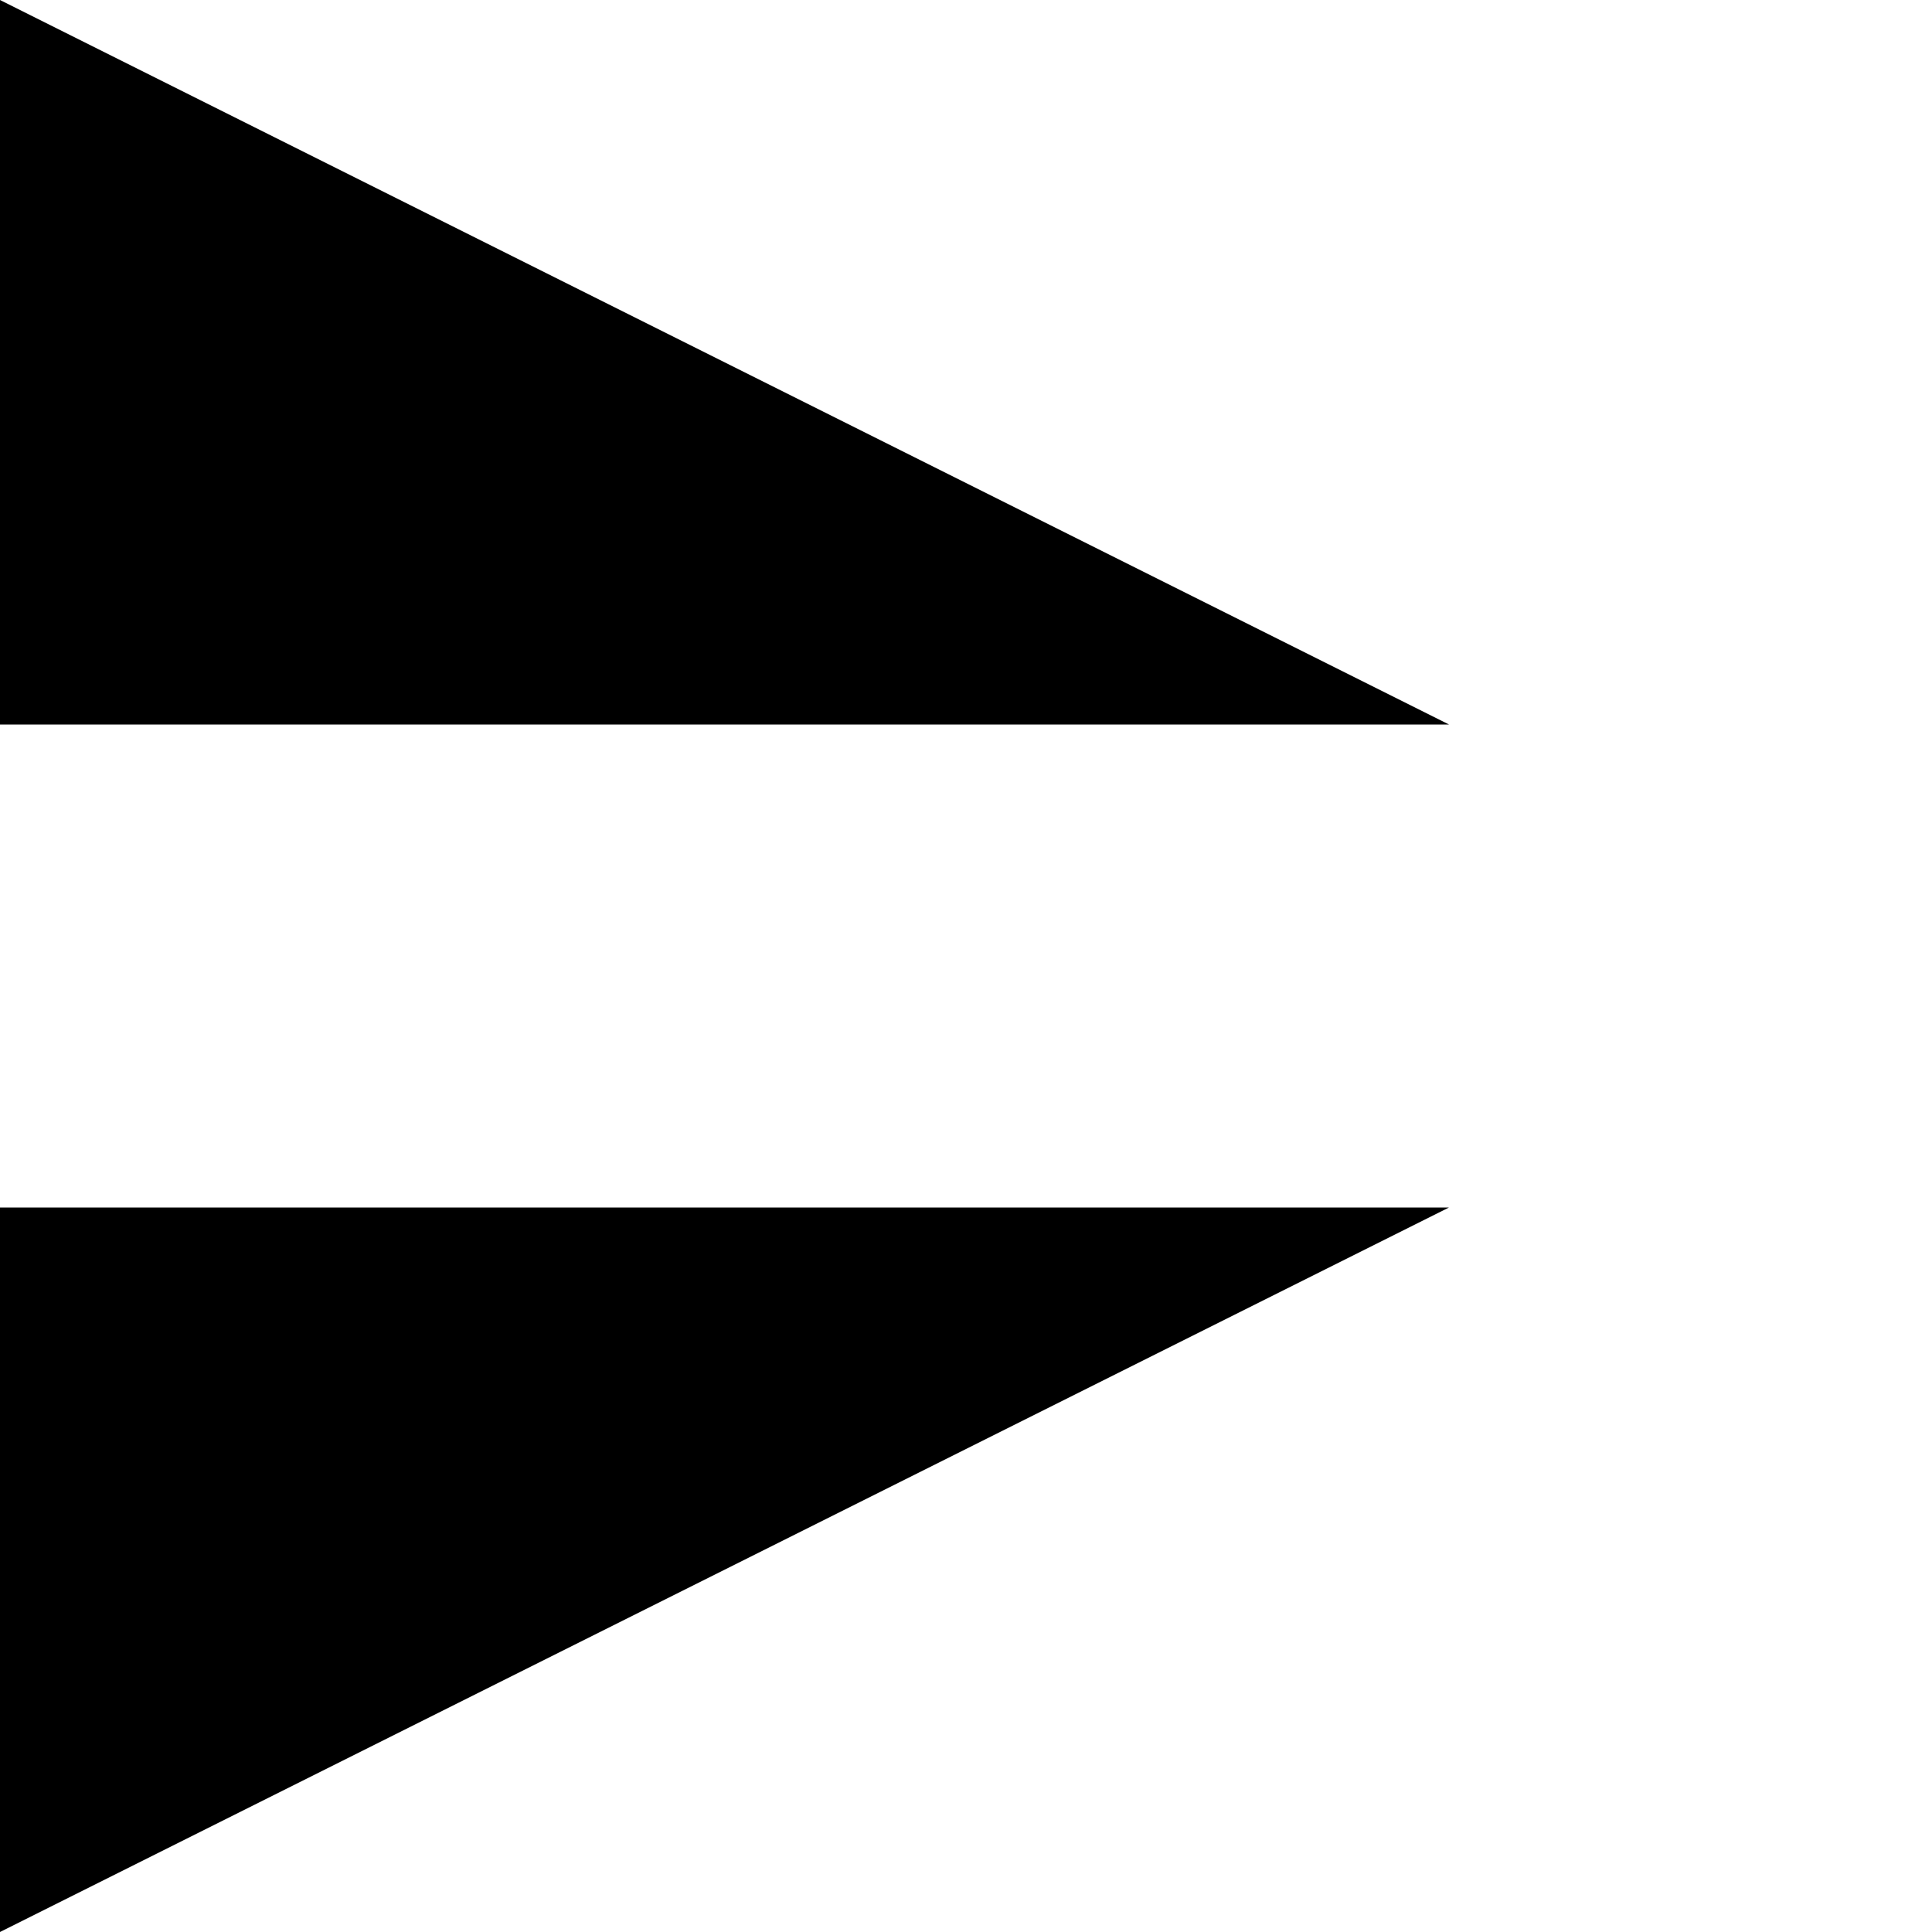 <?xml version="1.0" encoding="UTF-8" standalone="no"?>
<!-- Created with Inkscape (http://www.inkscape.org/) -->

<svg
   xmlns:dc="http://purl.org/dc/elements/1.1/"
   xmlns:cc="http://creativecommons.org/ns#"
   xmlns:rdf="http://www.w3.org/1999/02/22-rdf-syntax-ns#"
   xmlns:svg="http://www.w3.org/2000/svg"
   xmlns="http://www.w3.org/2000/svg"
   xmlns:xlink="http://www.w3.org/1999/xlink"
   xmlns:sodipodi="http://sodipodi.sourceforge.net/DTD/sodipodi-0.dtd"
   xmlns:inkscape="http://www.inkscape.org/namespaces/inkscape"
   width="256"
   height="256"
   id="svg2"
   inkscape:label="Pozadí"
   version="1.1"
   inkscape:version="0.48.4 r9939"
   sodipodi:docname="piste.svg">
  <defs
     id="defs3">
    <inkscape:path-effect
       effect="spiro"
       id="path-effect3001"
       is_visible="true" />
    <linearGradient
       inkscape:collect="always"
       id="linearGradient3766">
      <stop
         style="stop-color:#000000;stop-opacity:1;"
         offset="0"
         id="stop3768" />
      <stop
         style="stop-color:#000000;stop-opacity:0;"
         offset="1"
         id="stop3770" />
    </linearGradient>
    <radialGradient
       inkscape:collect="always"
       xlink:href="#linearGradient3766"
       id="radialGradient3772"
       cx="128"
       cy="127.997"
       fx="128"
       fy="127.997"
       r="128"
       gradientTransform="matrix(1,0,0,0.5,0,63.995)"
       gradientUnits="userSpaceOnUse" />
  </defs>
  <sodipodi:namedview
     id="base"
     pagecolor="#ffffff"
     bordercolor="#666666"
     borderopacity="1.0"
     inkscape:pageopacity="0.0"
     inkscape:pageshadow="2"
     inkscape:zoom="1.7469907"
     inkscape:cx="73.85736"
     inkscape:cy="178.72098"
     inkscape:document-units="px"
     inkscape:current-layer="layer1"
     showgrid="true"
     inkscape:window-width="1400"
     inkscape:window-height="997"
     inkscape:window-x="0"
     inkscape:window-y="0"
     inkscape:window-maximized="1"
     inkscape:snap-object-midpoints="true">
    <inkscape:grid
       type="xygrid"
       id="grid2984"
       empspacing="4"
       visible="true"
       enabled="true"
       snapvisiblegridlinesonly="true"
       originx="0px"
       spacingx="8px"
       spacingy="8px"
       dotted="false" />
  </sodipodi:namedview>
  <g
     inkscape:label="Vrstva 1"
     inkscape:groupmode="layer"
     id="layer1"
     transform="translate(0,-796.362)">
    <path
       style="fill:#000000;stroke:none;stroke-width:1px;stroke-linecap:butt;stroke-linejoin:miter;stroke-opacity:1;fill-opacity:1"
       d="M 0 0 L 0 96 L 192 96 L 0 0 z M 0 160 L 0 256 L 192 160 L 0 160 z "
       transform="translate(0,796.362)"
       id="path3761" />
  </g>
</svg>
